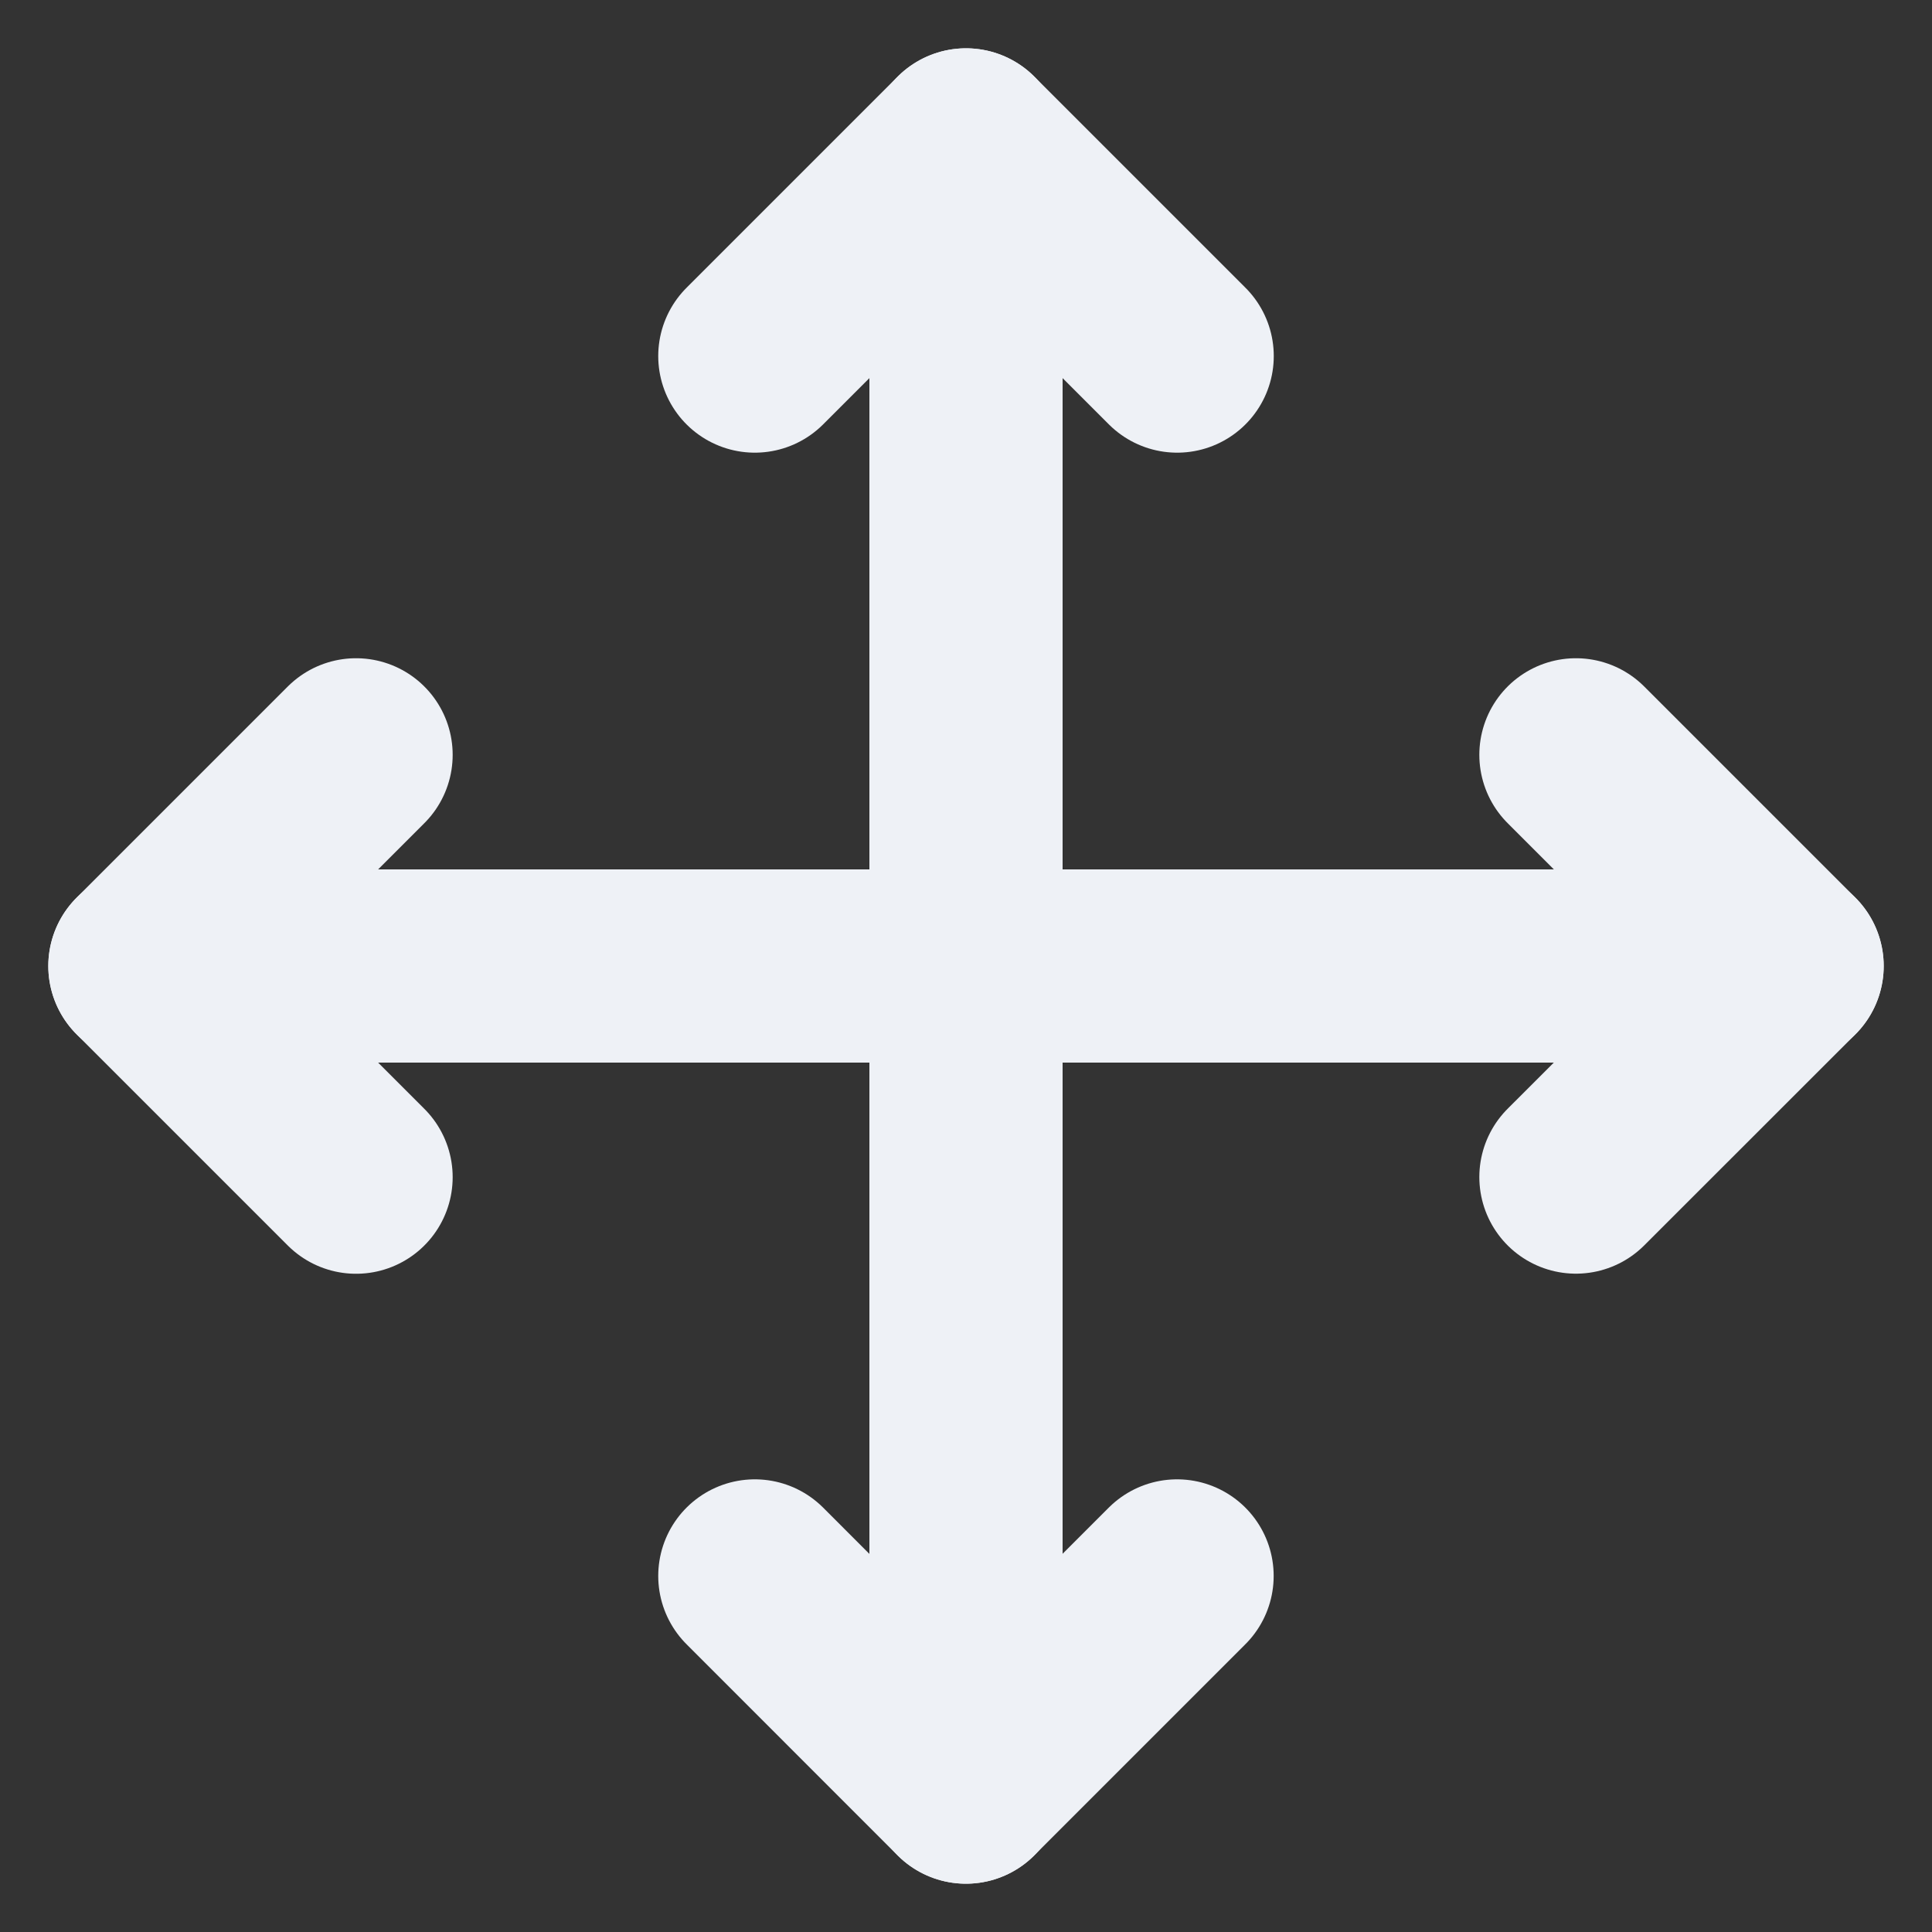 <svg xmlns="http://www.w3.org/2000/svg" width="20" height="20" viewBox="0 0 20 20"><rect x="0" y="0" width="20" height="20" fill="#333333" stroke="none"/><defs><style>.a{fill:#fff;opacity:0;}.b{fill:none;stroke:#eef1f6;stroke-linecap:round;stroke-linejoin:round;stroke-width:2px;}</style></defs><g transform="translate(1.5 1.5)"><rect class="a" width="20" height="20" transform="translate(-1.5 -1.5)"/><path class="b" d="M5.186,13.5,3,15.686l2.186,2.186" transform="translate(-3 -7.186)"/><path class="b" d="M13.5,5.186,15.686,3l2.186,2.186" transform="translate(-7.186 -3)"/><path class="b" d="M17.871,28.5l-2.186,2.186L13.5,28.5" transform="translate(-7.186 -13.686)"/><path class="b" d="M28.5,13.5l2.186,2.186L28.5,17.871" transform="translate(-13.686 -7.186)"/><path class="b" d="M3,18H20" transform="translate(-3 -9.5)"/><path class="b" d="M18,3V20" transform="translate(-9.5 -3)"/></g></svg>
